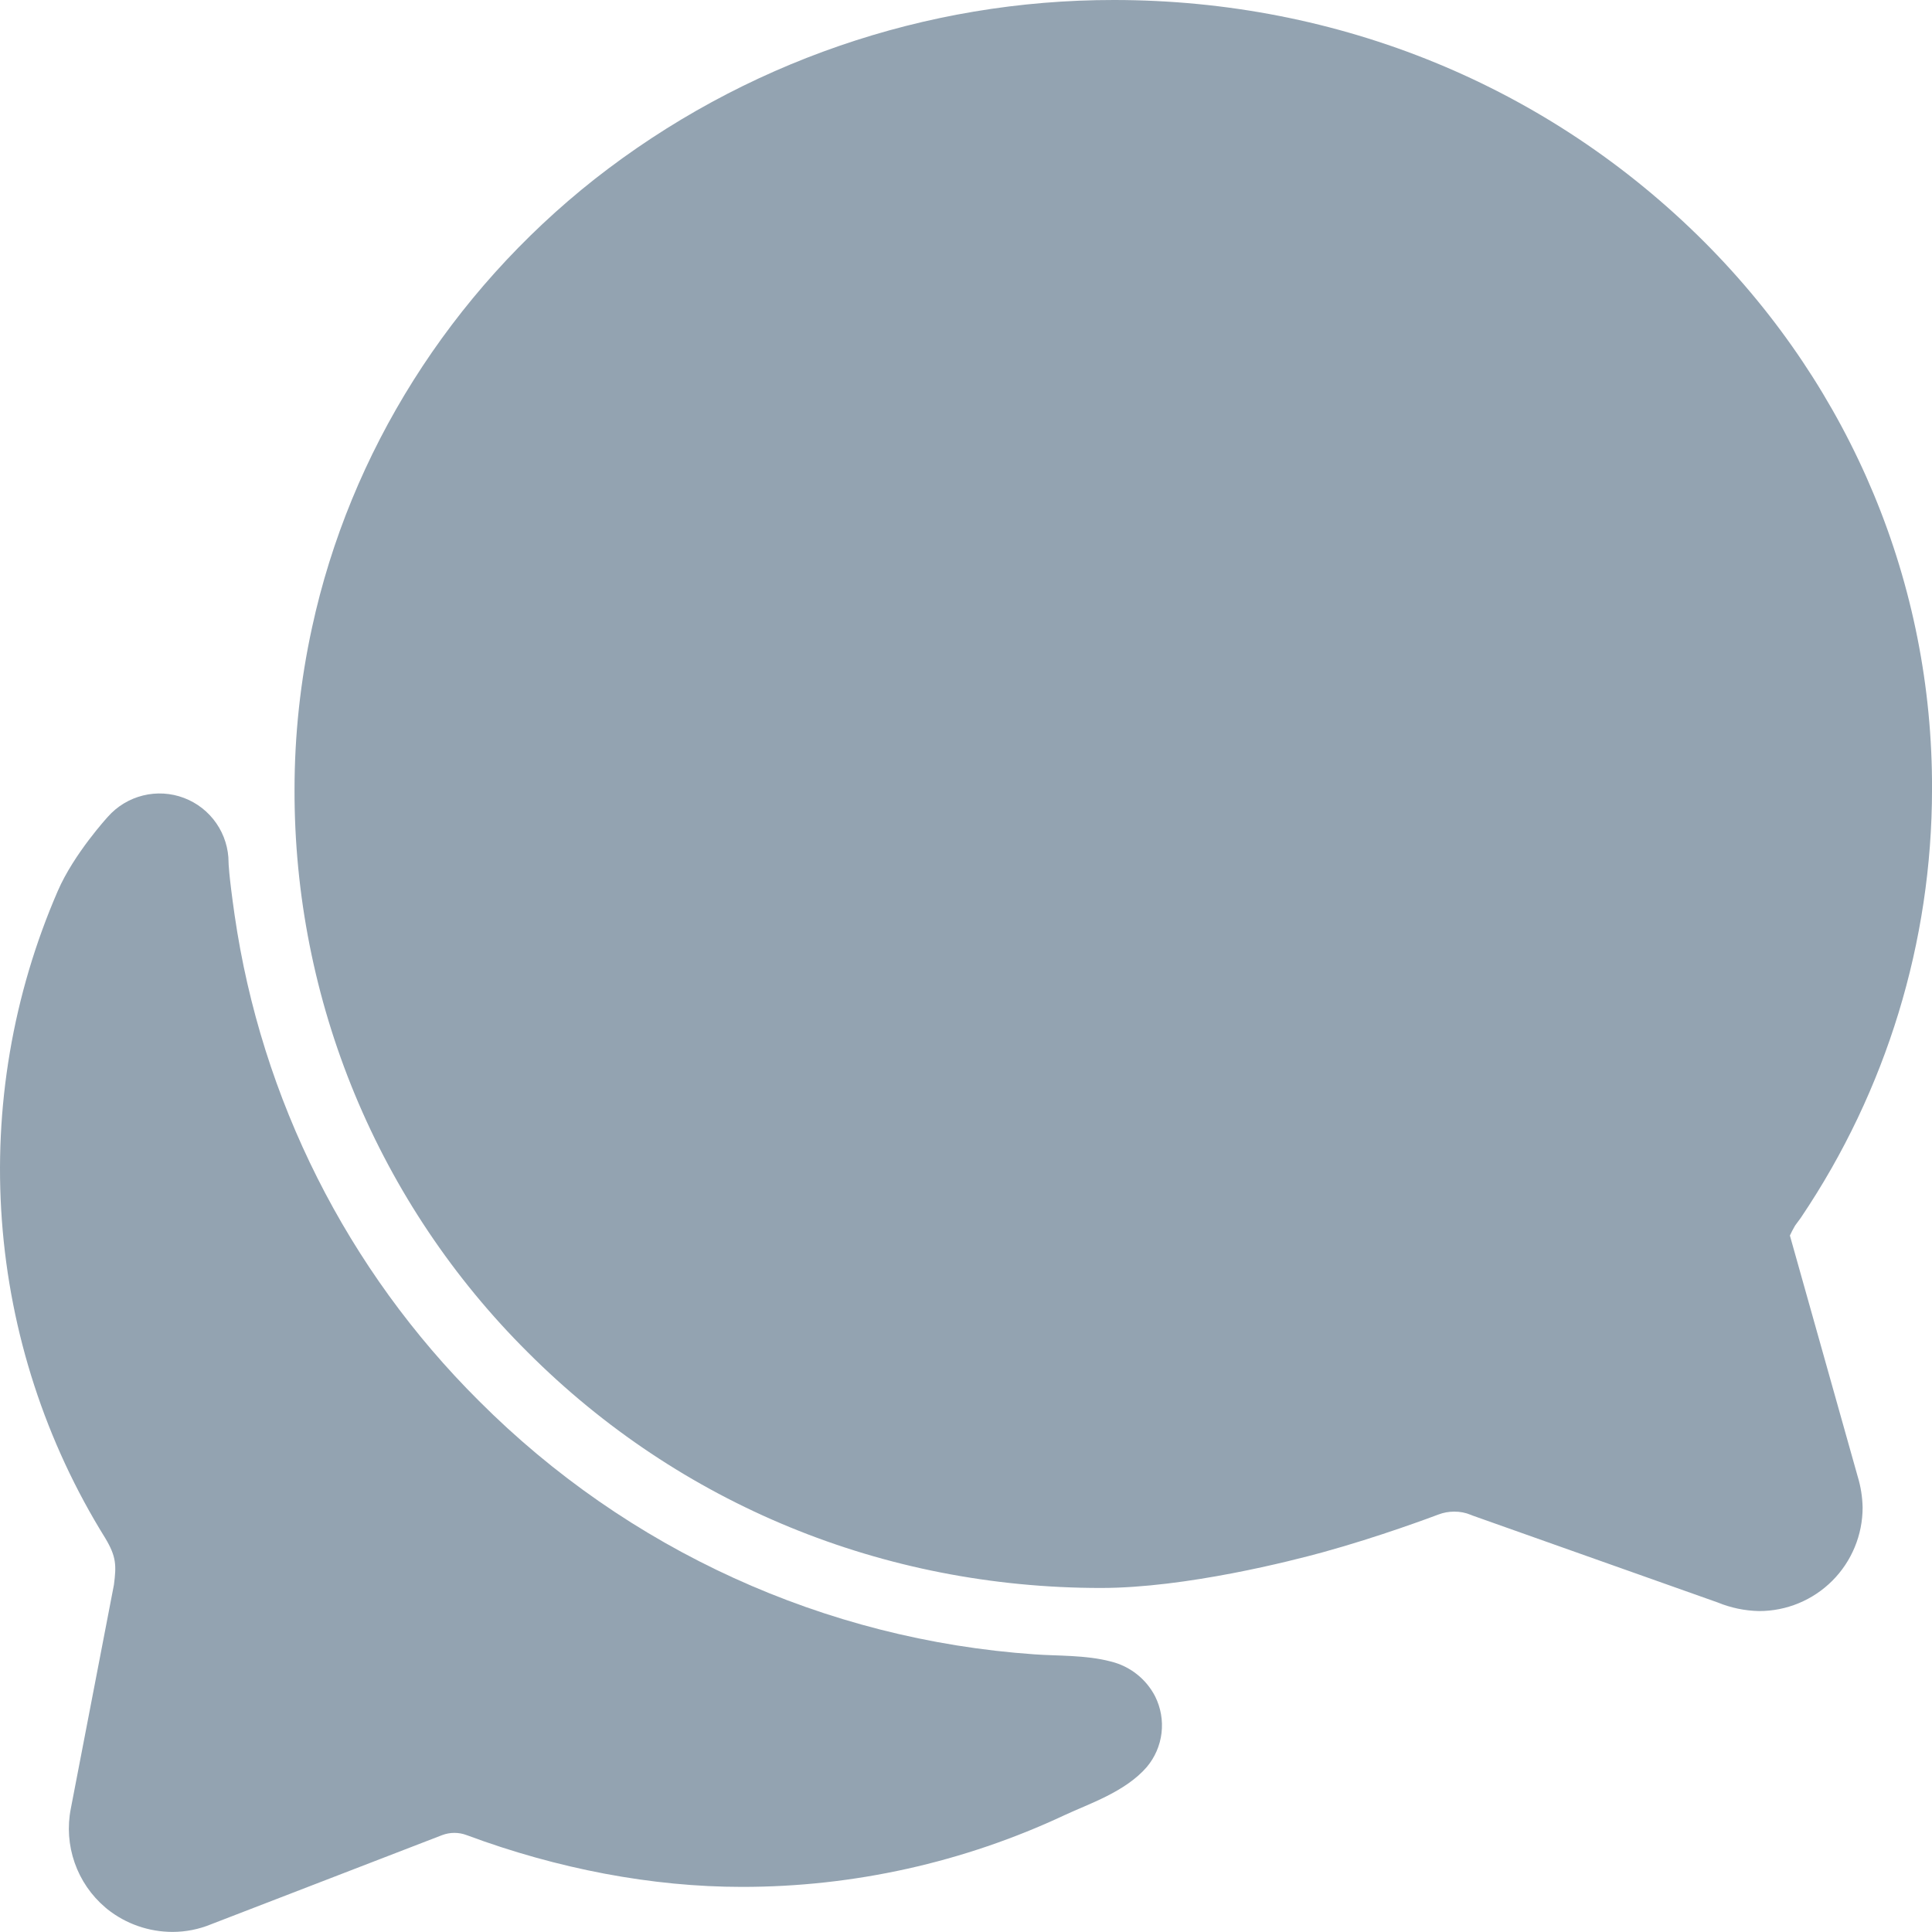 <svg xmlns="http://www.w3.org/2000/svg" width="69" height="69" viewBox="0 0 69 69" fill="none">
  <path d="M4.38 55.008C4.38 55.019 4.38 55.039 4.368 55.066C4.372 55.048 4.376 55.028 4.38 55.008Z" fill="#93A3B1"/>
  <path d="M62.821 57.538C62.314 57.527 61.813 57.423 61.344 57.23L52.599 54.13L52.535 54.104C52.344 54.024 52.139 53.984 51.932 53.987C51.742 53.987 51.553 54.021 51.375 54.089C51.162 54.169 49.248 54.888 47.24 55.439C46.151 55.738 42.361 56.713 39.319 56.713C31.544 56.713 24.275 53.725 18.852 48.299C16.203 45.666 14.103 42.534 12.672 39.084C11.242 35.634 10.51 31.934 10.519 28.199C10.519 26.253 10.729 24.313 11.144 22.412C12.498 16.156 16.083 10.465 21.24 6.395C26.529 2.246 33.059 -0.006 39.781 1.36978e-05C47.822 1.36978e-05 55.314 3.08 60.88 8.652C66.141 13.93 69.024 20.87 69.001 28.192C68.997 33.632 67.372 38.948 64.335 43.462L64.306 43.505L64.192 43.659C64.165 43.694 64.139 43.728 64.115 43.764L64.091 43.805C64.03 43.909 63.975 44.017 63.925 44.127L66.349 52.742C66.457 53.098 66.514 53.466 66.522 53.837C66.522 54.324 66.427 54.805 66.241 55.254C66.055 55.704 65.783 56.112 65.439 56.456C65.095 56.8 64.687 57.072 64.238 57.258C63.789 57.444 63.307 57.539 62.821 57.538Z" fill="#93A3B1"/>
  <path d="M41.255 60.586C41.096 60.277 40.872 60.005 40.598 59.79C40.325 59.575 40.008 59.421 39.67 59.339C38.78 59.103 37.742 59.143 36.949 59.084C29.46 58.564 22.412 55.35 17.109 50.036C12.394 45.348 9.33 39.255 8.378 32.675C8.163 31.175 8.163 30.802 8.163 30.802C8.163 30.302 8.01 29.813 7.725 29.401C7.441 28.99 7.038 28.674 6.569 28.497C6.101 28.32 5.59 28.29 5.105 28.411C4.619 28.532 4.181 28.797 3.85 29.173C3.85 29.173 2.637 30.494 2.064 31.82C0.457 35.522 -0.228 39.559 0.067 43.584C0.362 47.609 1.628 51.503 3.758 54.931C4.158 55.598 4.158 55.906 4.069 56.599C3.649 58.772 2.912 62.605 2.529 64.594C2.402 65.238 2.449 65.905 2.666 66.526C2.882 67.146 3.26 67.698 3.761 68.123L3.832 68.183C4.494 68.71 5.315 68.996 6.16 68.997C6.636 68.997 7.107 68.903 7.547 68.721L15.788 65.541C16.071 65.433 16.385 65.433 16.669 65.541C19.914 66.748 23.291 67.389 26.491 67.389C30.479 67.392 34.418 66.516 38.028 64.823C38.869 64.429 40.184 64.001 40.955 63.11C41.246 62.765 41.43 62.342 41.483 61.893C41.536 61.445 41.457 60.99 41.255 60.586Z" fill="#93A3B1"/>
</svg>